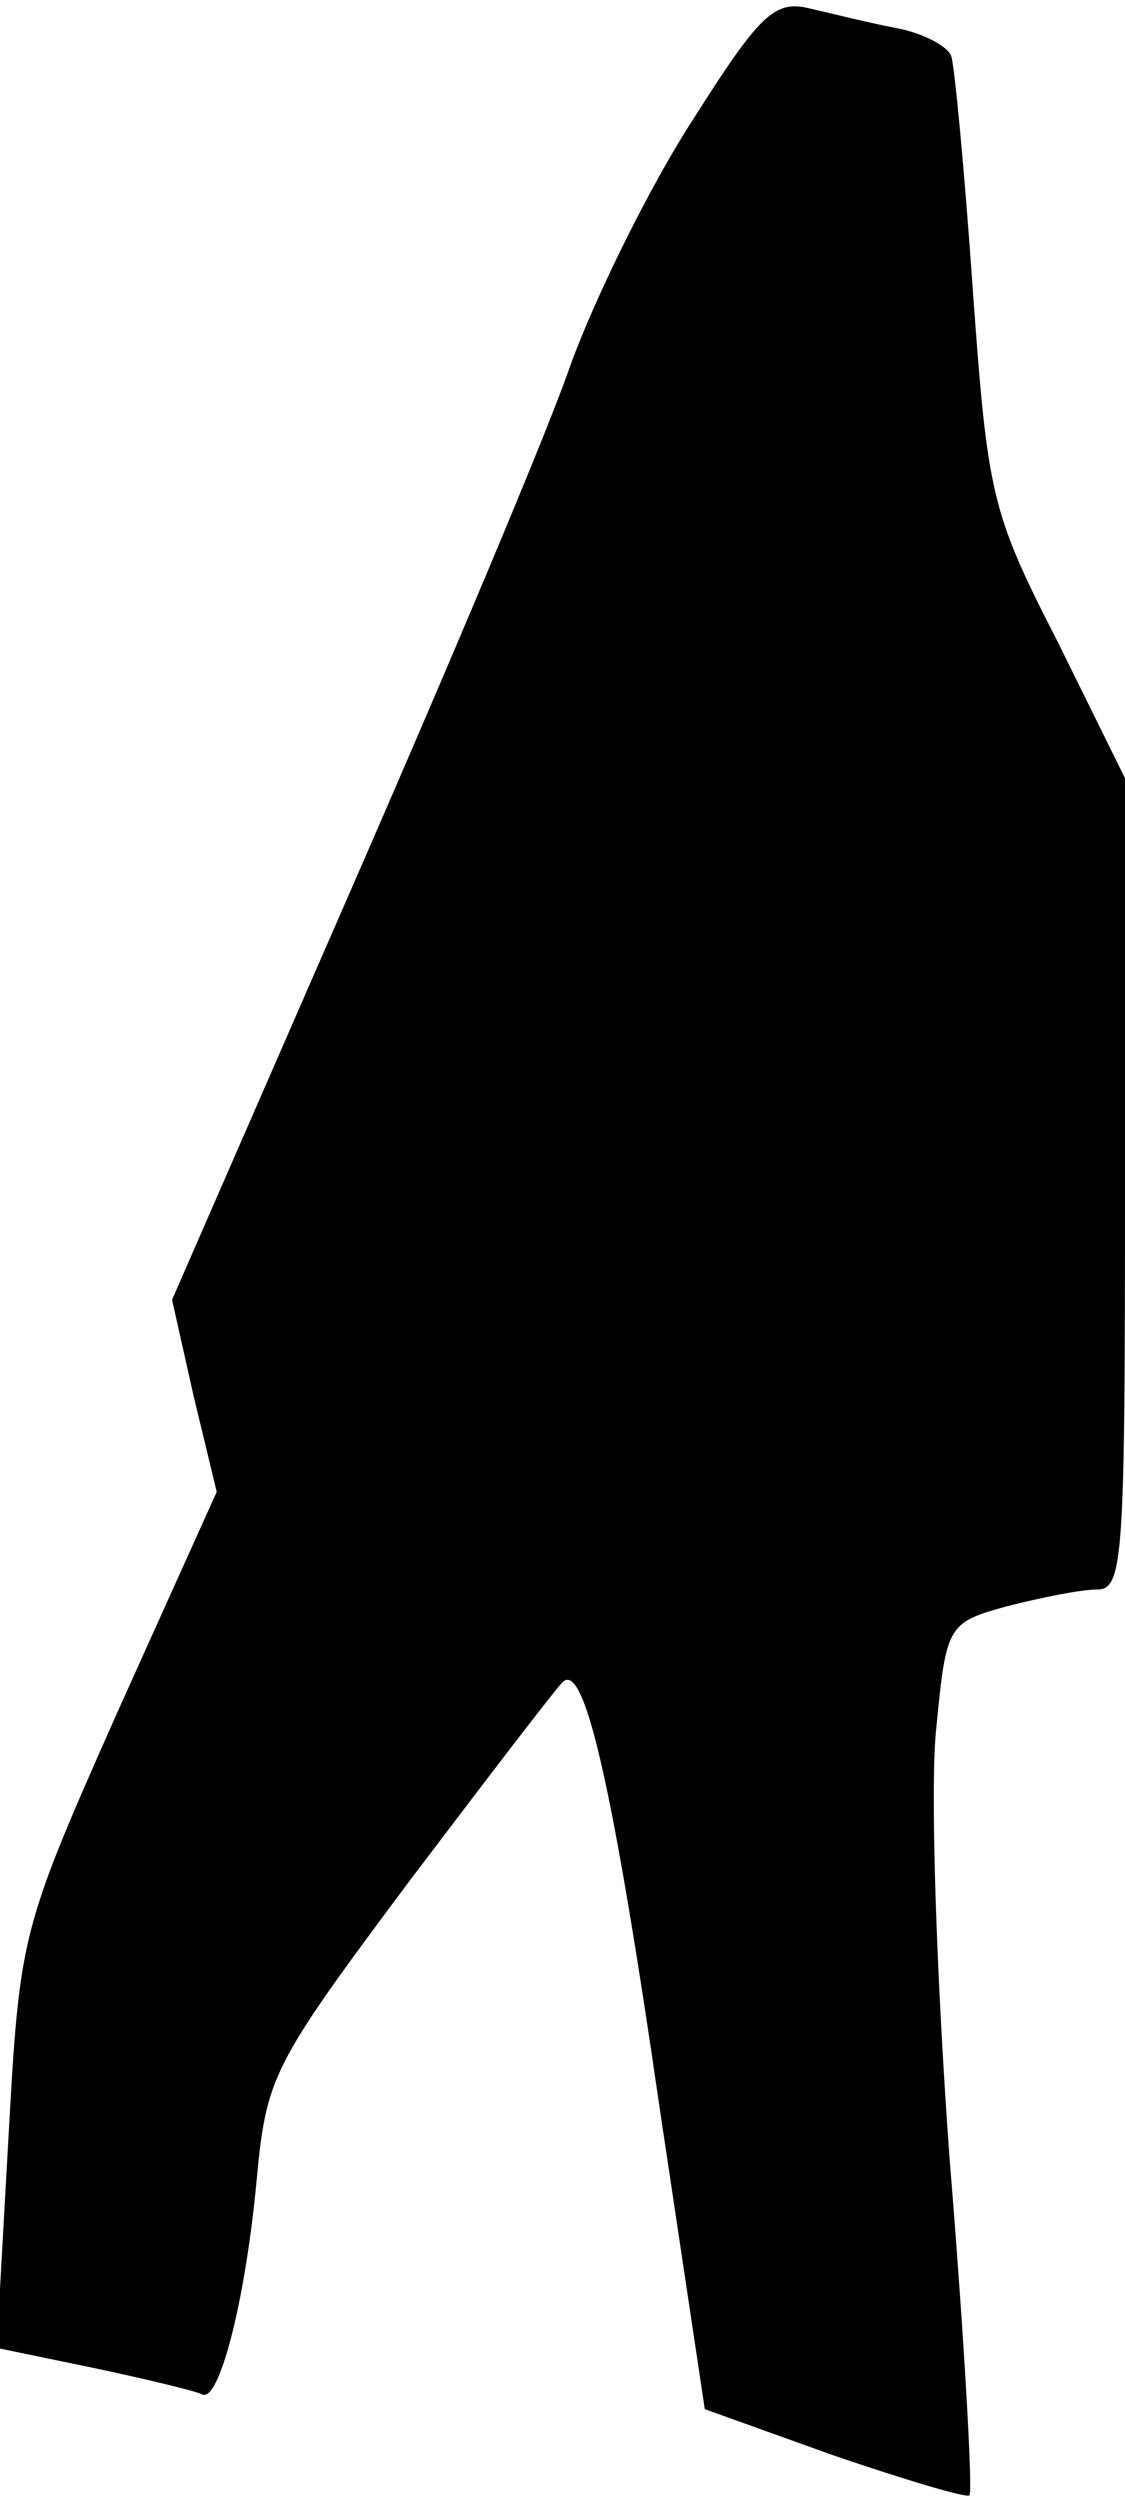 <?xml version="1.0" standalone="no"?>
<!DOCTYPE svg PUBLIC "-//W3C//DTD SVG 20010904//EN"
 "http://www.w3.org/TR/2001/REC-SVG-20010904/DTD/svg10.dtd">
<svg version="1.0" xmlns="http://www.w3.org/2000/svg"
 width="68pt" height="151pt" viewBox="0 0 68 151"
 preserveAspectRatio="xMidYMid meet">
<g transform="translate(0,151) scale(0.1,-0.1)"
fill="#000000" stroke="none">
<path fill="#000000" stroke="none" d="M419 1438 c-26 -40 -59 -107 -74 -148
-14 -41 -75 -185 -134 -320 l-107 -245 13 -58 14 -58 -60 -133 c-59 -133 -59
-134 -66 -259 l-7 -125 58 -12 c33 -7 62 -14 66 -16 10 -6 26 54 33 128 6 64
9 70 91 180 47 62 89 117 94 122 13 13 30 -59 59 -259 l27 -180 78 -28 c44
-15 81 -26 82 -24 2 2 -3 93 -12 203 -8 109 -12 227 -8 261 6 62 7 63 43 73
20 5 44 10 54 10 16 0 17 18 17 245 l0 245 -41 83 c-40 78 -42 88 -51 212 -5
72 -11 135 -13 141 -2 6 -17 14 -33 17 -16 3 -40 9 -53 12 -21 5 -30 -4 -70
-67z"/>
</g>
</svg>
